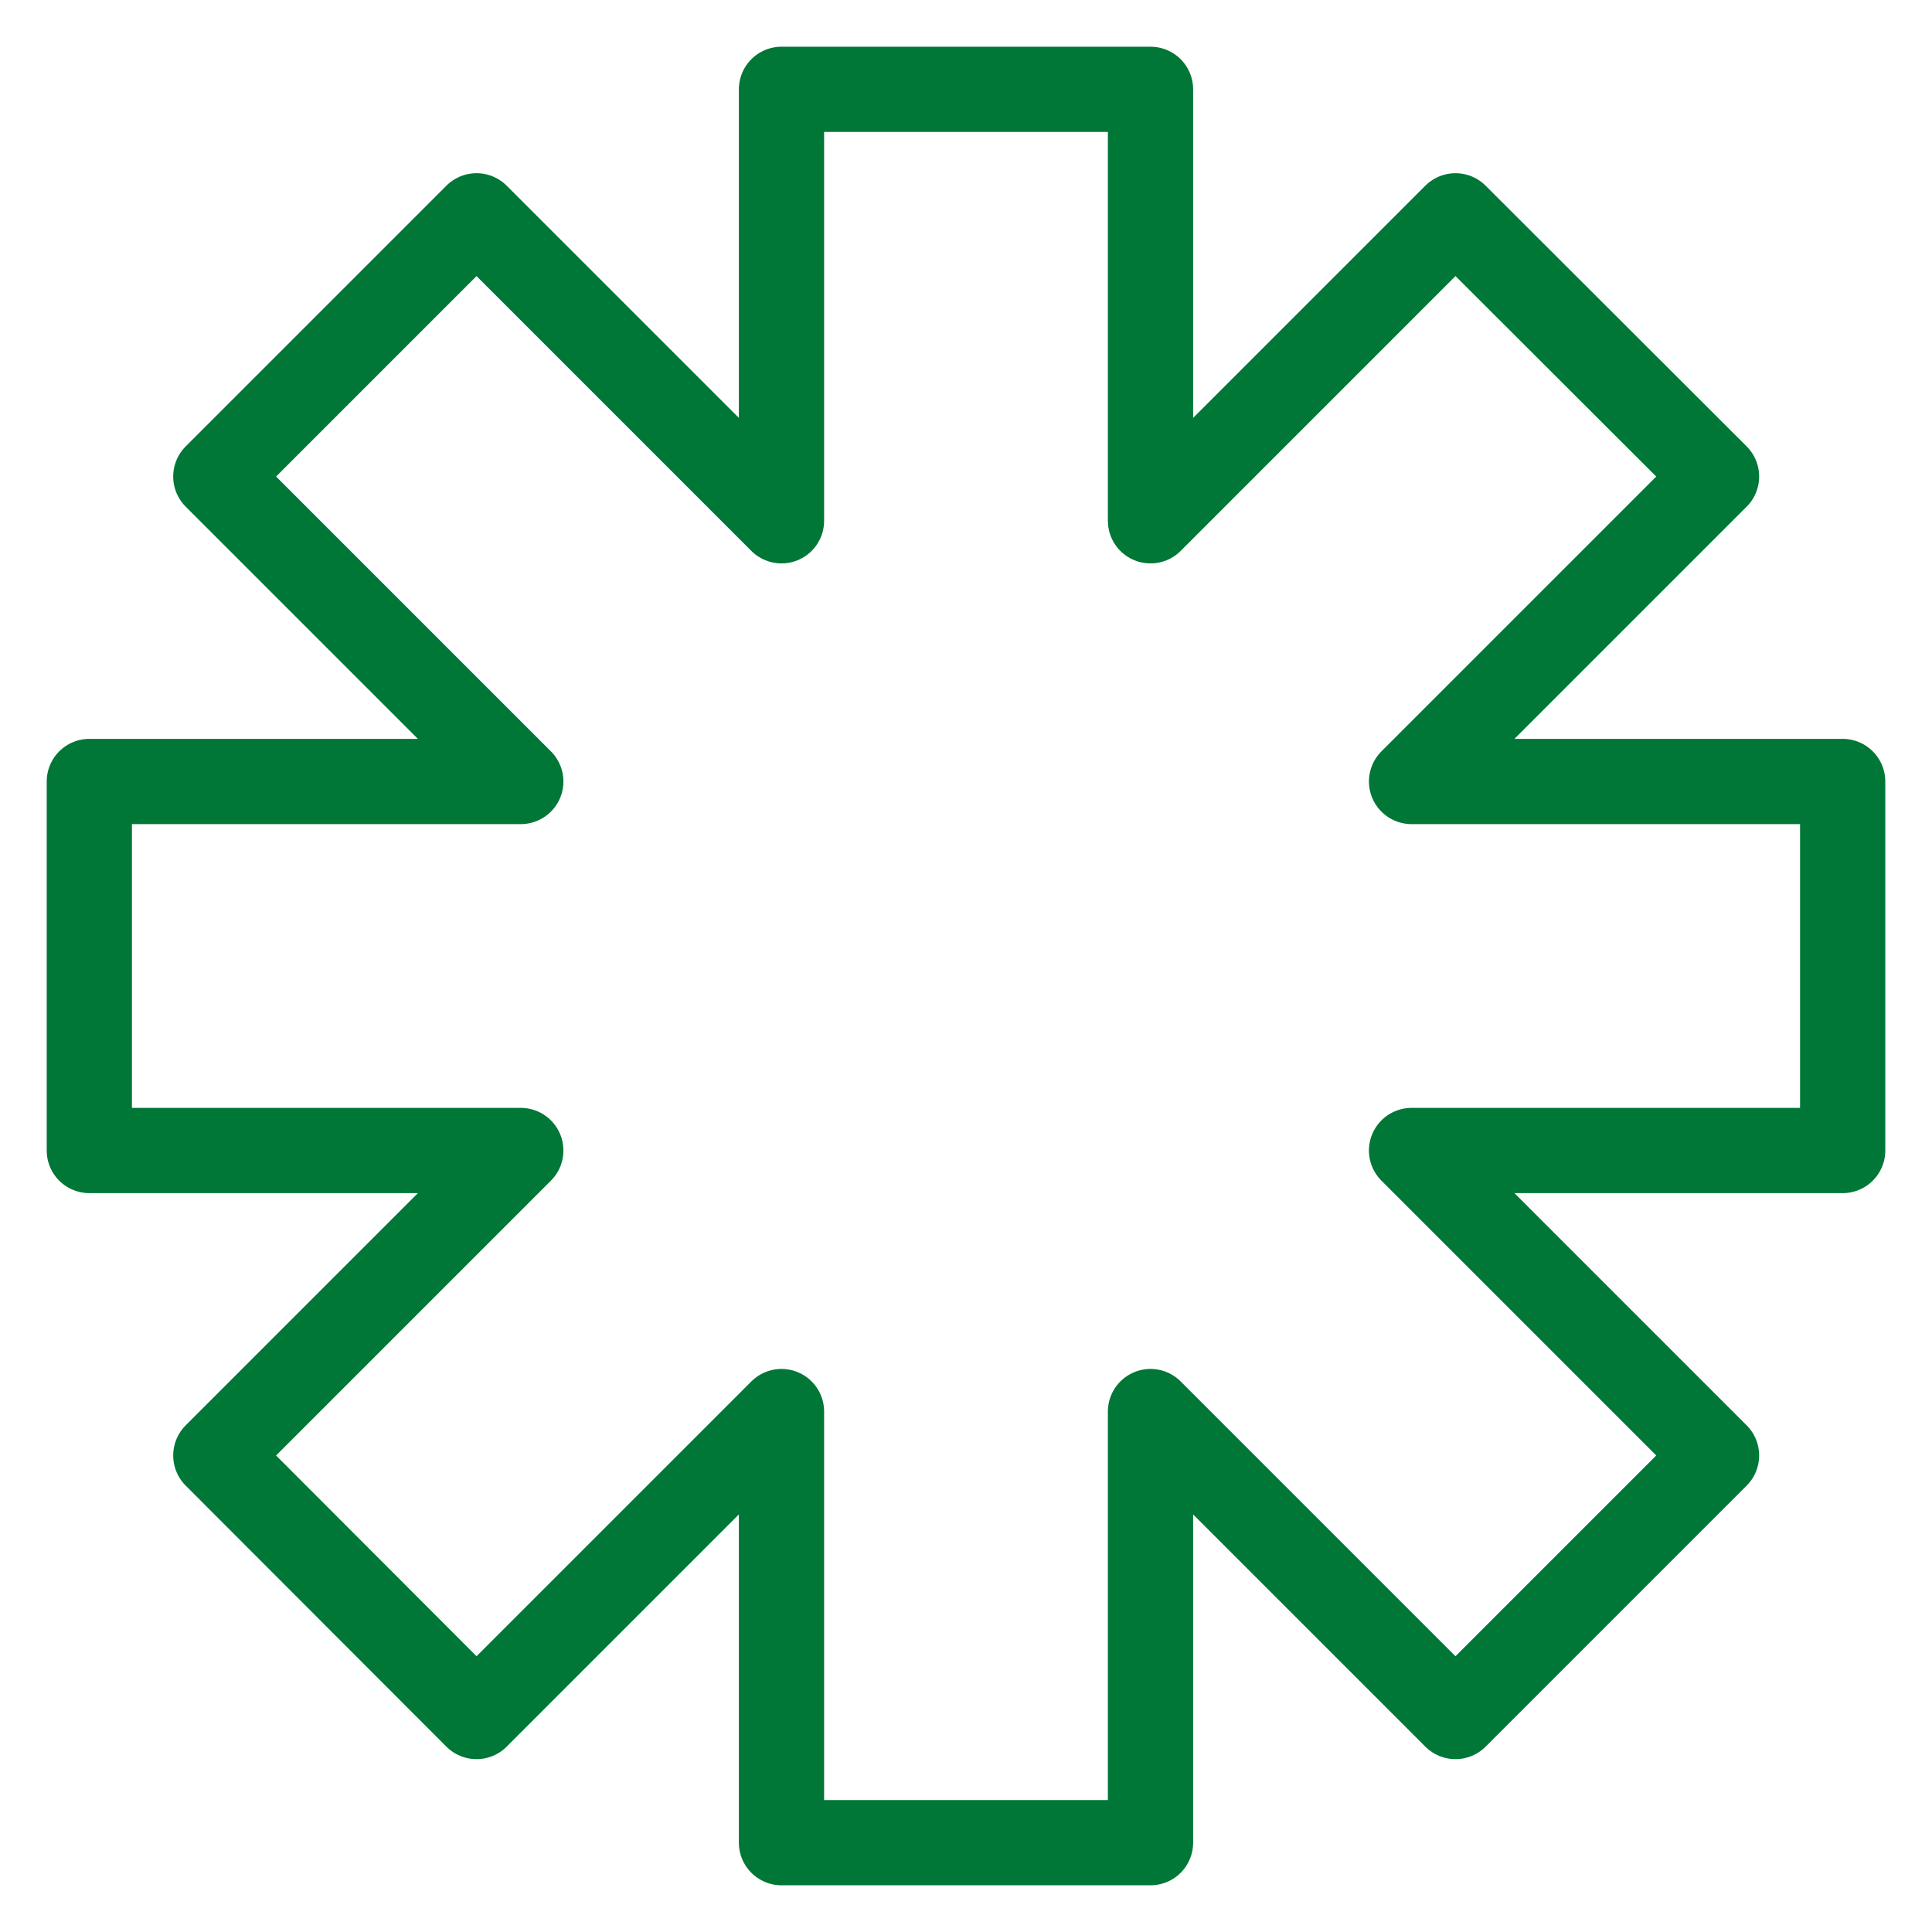 <svg width="34" height="34" viewBox="0 0 34 34" fill="none" xmlns="http://www.w3.org/2000/svg">
<path d="M32.428 13.753H24.841L30.208 8.386L25.614 3.798L20.247 9.165V1.572H13.753V9.165L8.386 3.798L3.798 8.386L9.165 13.753H1.572V20.247H9.165L3.798 25.614L8.386 30.208L13.753 24.841V32.428H20.247V24.841L25.614 30.208L30.208 25.614L24.841 20.247H32.428V13.753Z"  stroke-width="1.5" stroke-linecap="round" stroke-linejoin="round" stroke="#007737"/>
</svg>
